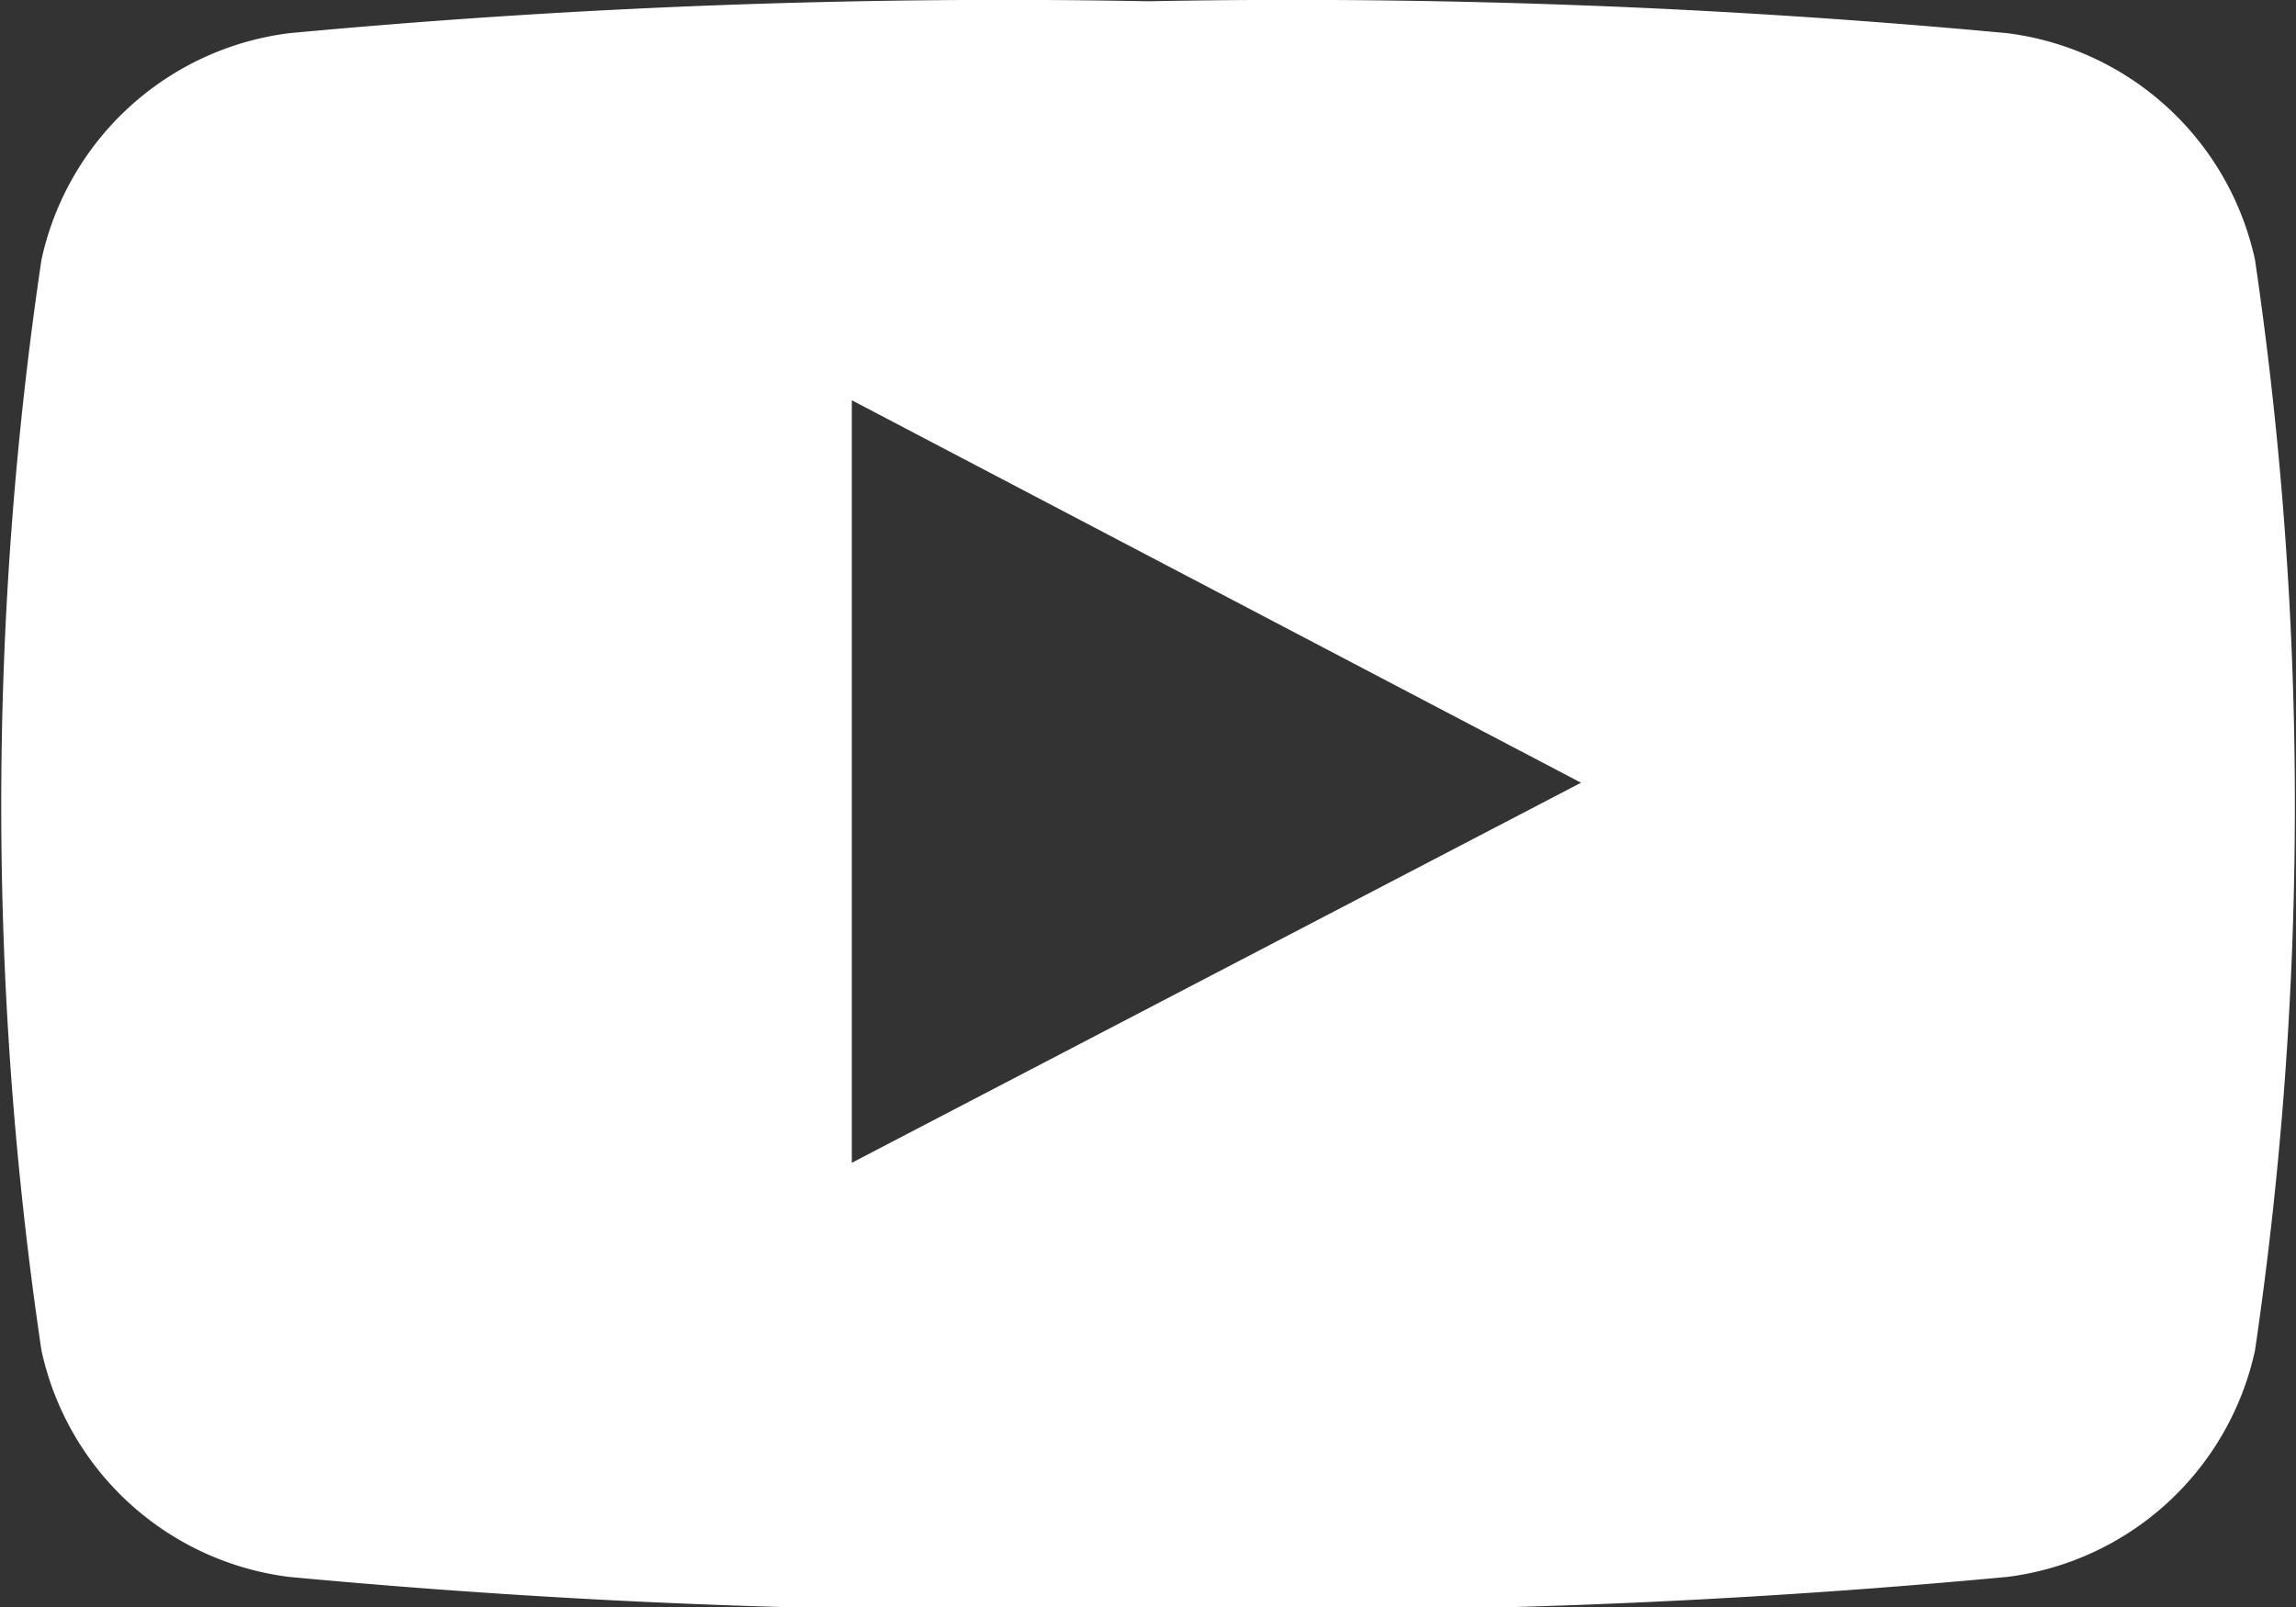 <svg xmlns="http://www.w3.org/2000/svg" width="20" height="14" viewBox="0 0 20 14">
  <rect x="0" y="0" width="20" height="14" fill="#333333" stroke="none"/>
<defs>
    <style>
      .cls-1 {
        fill: #fff;
        fill-rule: evenodd;
      }
    </style>
  </defs>
  <path id="Forma_1" data-name="Forma 1" class="cls-1" d="M250.143,895.264a2.531,2.531,0,0,0-2.16-1.975,66.886,66.886,0,0,0-7.481-.278,66.9,66.9,0,0,0-7.482.278,2.53,2.53,0,0,0-2.159,1.975,32.387,32.387,0,0,0,0,9.5,2.528,2.528,0,0,0,2.159,1.974,66.666,66.666,0,0,0,7.482.278,66.639,66.639,0,0,0,7.481-.278,2.53,2.53,0,0,0,2.16-1.974A32.664,32.664,0,0,0,250.143,895.264ZM237.92,903.13v-6.643l6.352,3.332Z" transform="translate(-230.5 -893)"/>
</svg>
